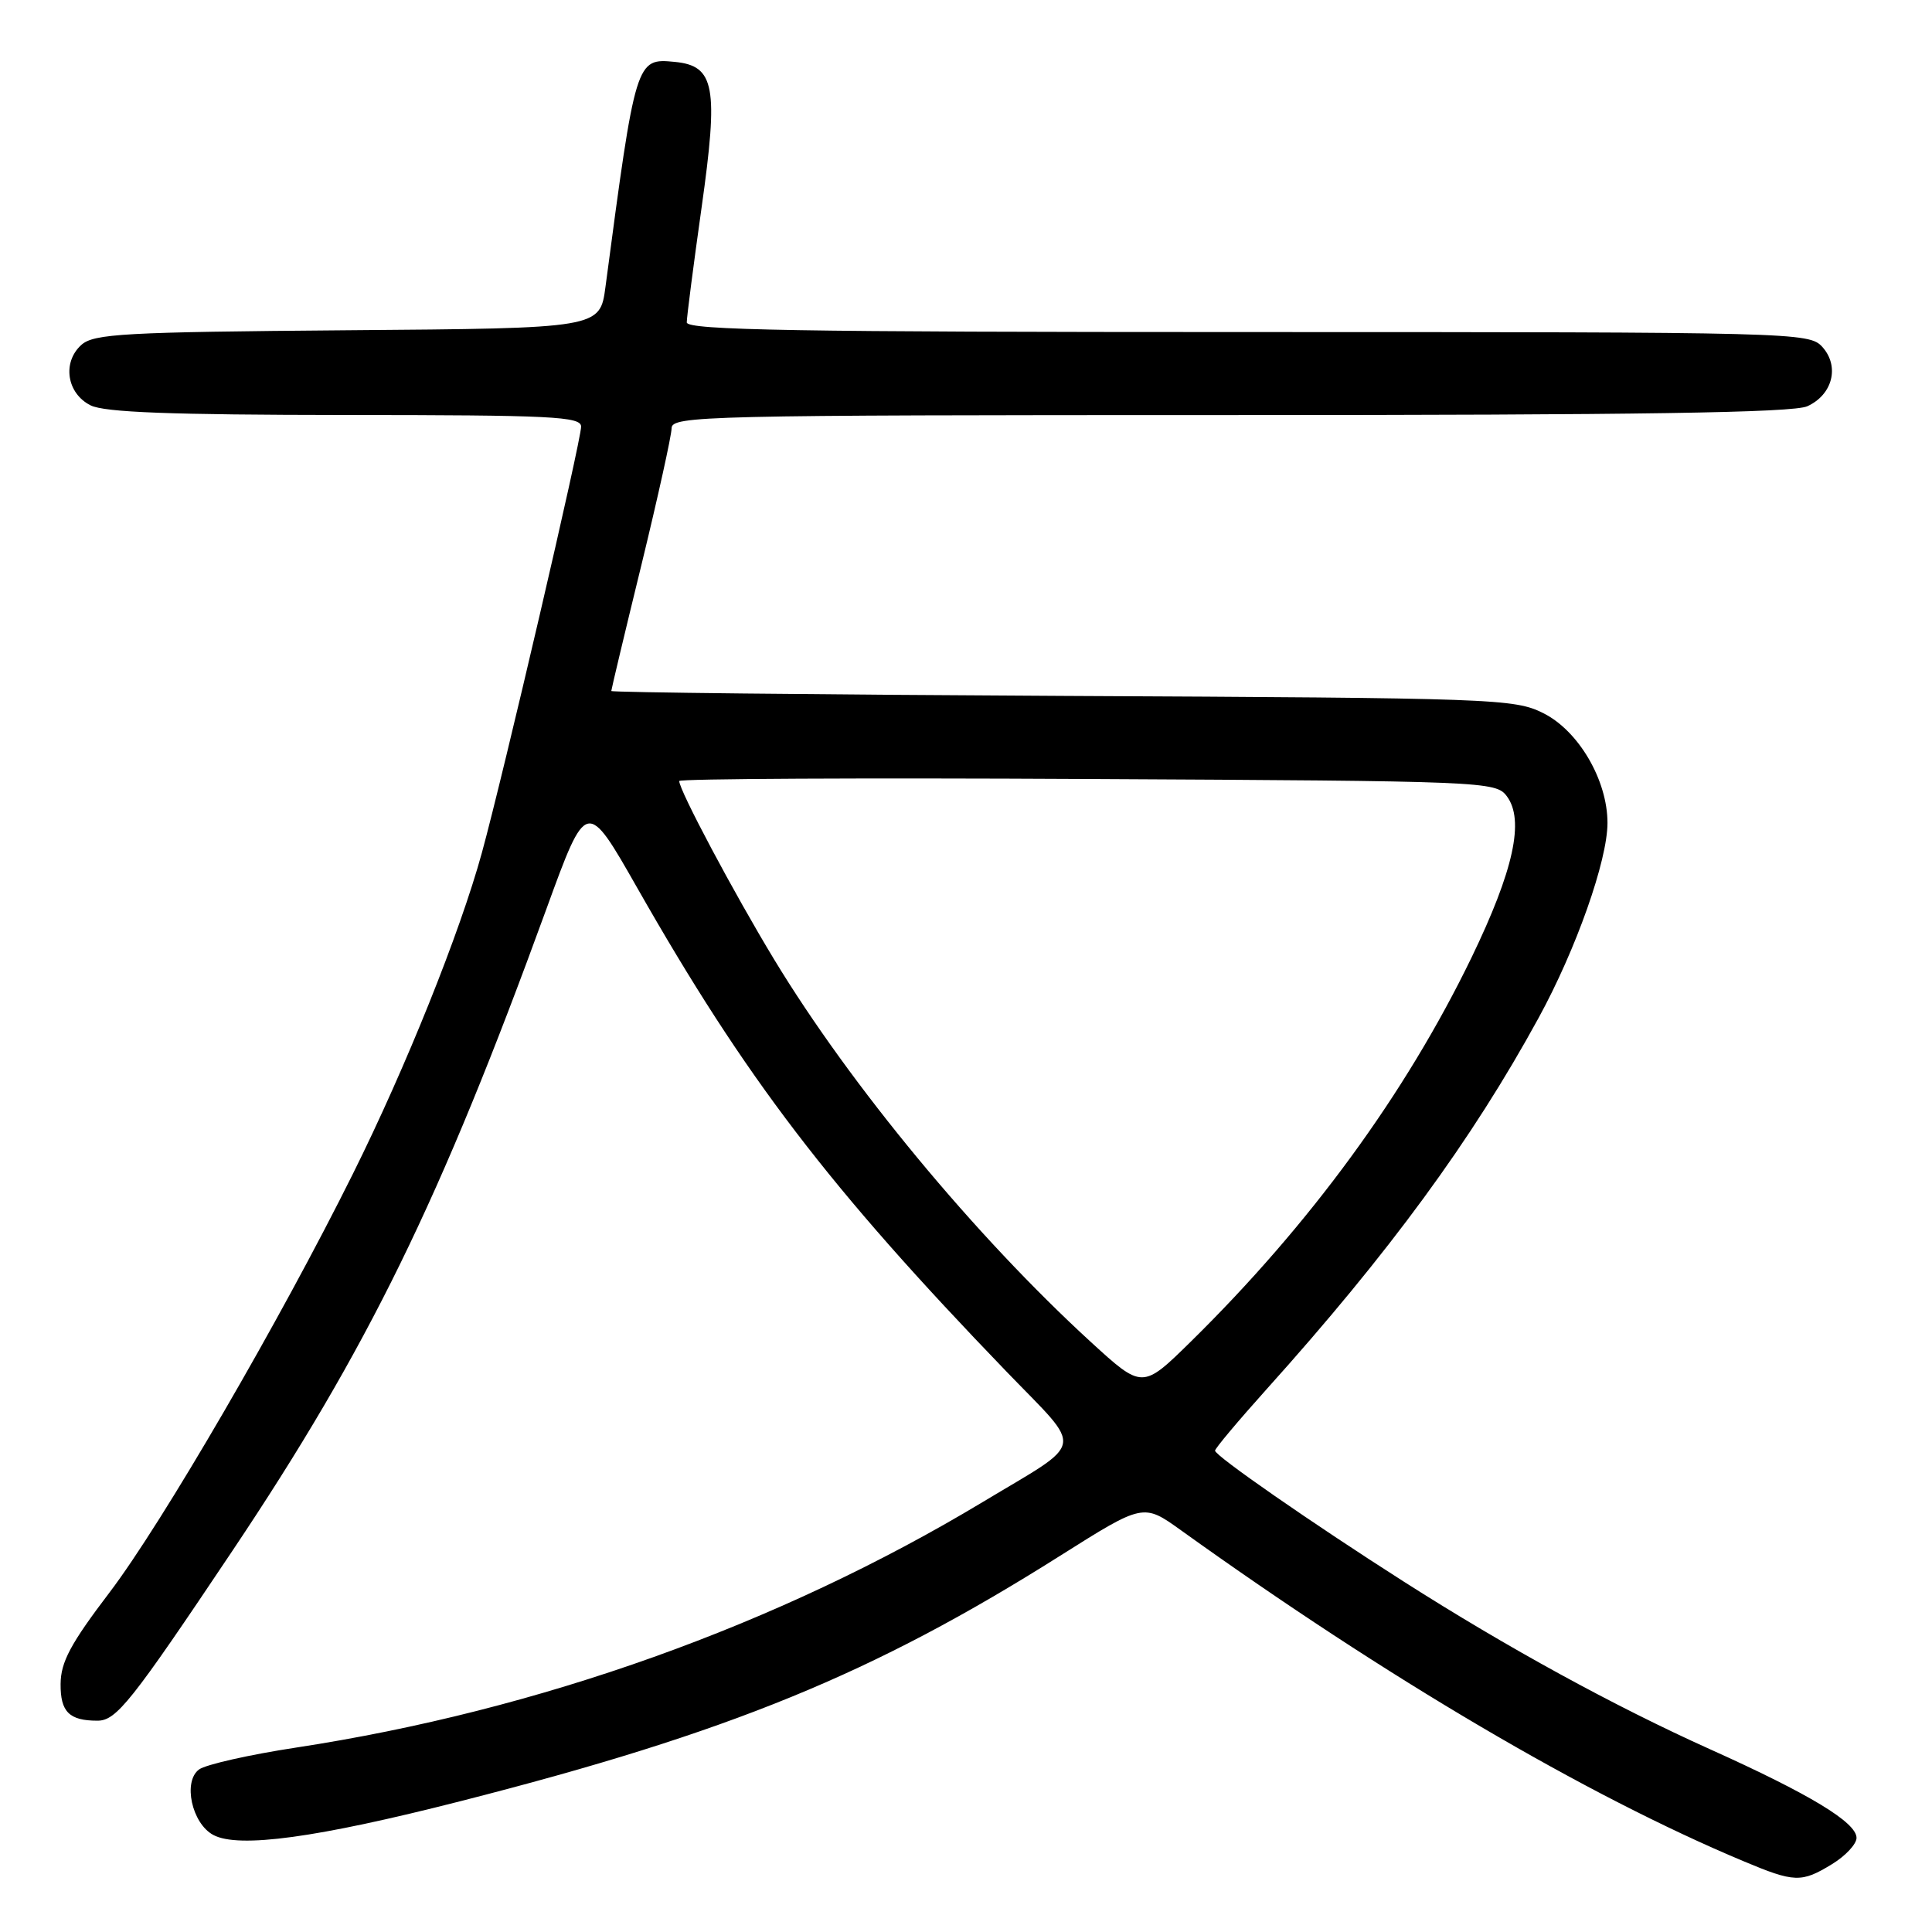 <?xml version="1.0" encoding="UTF-8" standalone="no"?>
<!DOCTYPE svg PUBLIC "-//W3C//DTD SVG 1.1//EN" "http://www.w3.org/Graphics/SVG/1.1/DTD/svg11.dtd" >
<svg xmlns="http://www.w3.org/2000/svg" xmlns:xlink="http://www.w3.org/1999/xlink" version="1.1" viewBox="0 0 256 256">
 <g >
 <path fill="currentColor"
d=" M 242.75 247.01 C 244.54 245.92 246.00 244.35 246.00 243.53 C 246.00 241.48 239.80 237.73 226.60 231.79 C 213.91 226.08 199.74 218.33 185.99 209.56 C 173.82 201.80 161.00 192.90 161.00 192.22 C 161.00 191.92 164.07 188.27 167.82 184.09 C 184.07 166.01 195.03 151.06 203.86 134.90 C 208.84 125.80 213.00 114.02 213.00 109.04 C 213.00 103.38 209.18 96.84 204.50 94.50 C 200.66 92.58 198.18 92.49 140.75 92.21 C 107.89 92.04 81.00 91.75 81.00 91.56 C 81.00 91.37 82.79 83.85 84.99 74.86 C 87.18 65.86 88.98 57.71 88.99 56.75 C 89.00 55.10 93.19 55.00 162.95 55.00 C 217.34 55.00 237.59 54.69 239.48 53.83 C 242.84 52.30 243.79 48.53 241.46 45.96 C 239.73 44.05 237.91 44.00 165.35 44.00 C 105.64 44.00 91.00 43.75 91.00 42.72 C 91.00 42.02 91.88 35.18 92.96 27.53 C 95.23 11.45 94.72 8.72 89.41 8.20 C 84.27 7.70 84.23 7.84 80.23 38.00 C 79.50 43.50 79.50 43.50 46.06 43.76 C 16.36 44.00 12.42 44.22 10.77 45.71 C 8.22 48.02 8.85 52.13 12.00 53.71 C 13.85 54.64 22.65 54.97 45.75 54.99 C 73.16 55.00 77.00 55.19 77.00 56.53 C 77.00 58.39 66.73 102.50 63.85 113.00 C 60.95 123.57 53.78 141.43 46.78 155.50 C 37.11 174.96 21.47 201.86 14.52 211.00 C 9.34 217.81 8.05 220.23 8.03 223.14 C 8.00 226.83 9.17 228.00 12.91 228.00 C 15.42 228.00 17.36 225.56 30.79 205.50 C 48.74 178.69 58.34 159.07 72.41 120.42 C 77.72 105.84 77.72 105.84 84.45 117.67 C 98.79 142.87 109.83 157.33 133.39 181.77 C 143.70 192.46 144.02 190.72 130.16 199.06 C 103.15 215.30 71.40 226.65 39.25 231.56 C 33.07 232.50 27.27 233.81 26.38 234.46 C 24.21 236.05 25.41 241.61 28.26 243.14 C 31.62 244.94 42.00 243.52 61.00 238.67 C 96.71 229.56 115.72 221.78 140.50 206.13 C 151.50 199.19 151.50 199.19 156.50 202.78 C 183.78 222.36 210.14 237.87 231.00 246.61 C 237.79 249.46 238.69 249.49 242.75 247.01 Z  M 144.51 177.79 C 129.19 163.75 112.72 143.86 102.59 127.15 C 97.26 118.36 90.00 104.72 90.00 103.49 C 90.00 103.18 114.34 103.06 144.08 103.22 C 196.83 103.49 198.20 103.55 199.66 105.50 C 202.03 108.67 200.57 115.33 194.98 126.89 C 186.24 144.93 173.58 162.25 157.77 177.79 C 151.37 184.07 151.37 184.07 144.51 177.79 Z "/>
</g>
</svg>